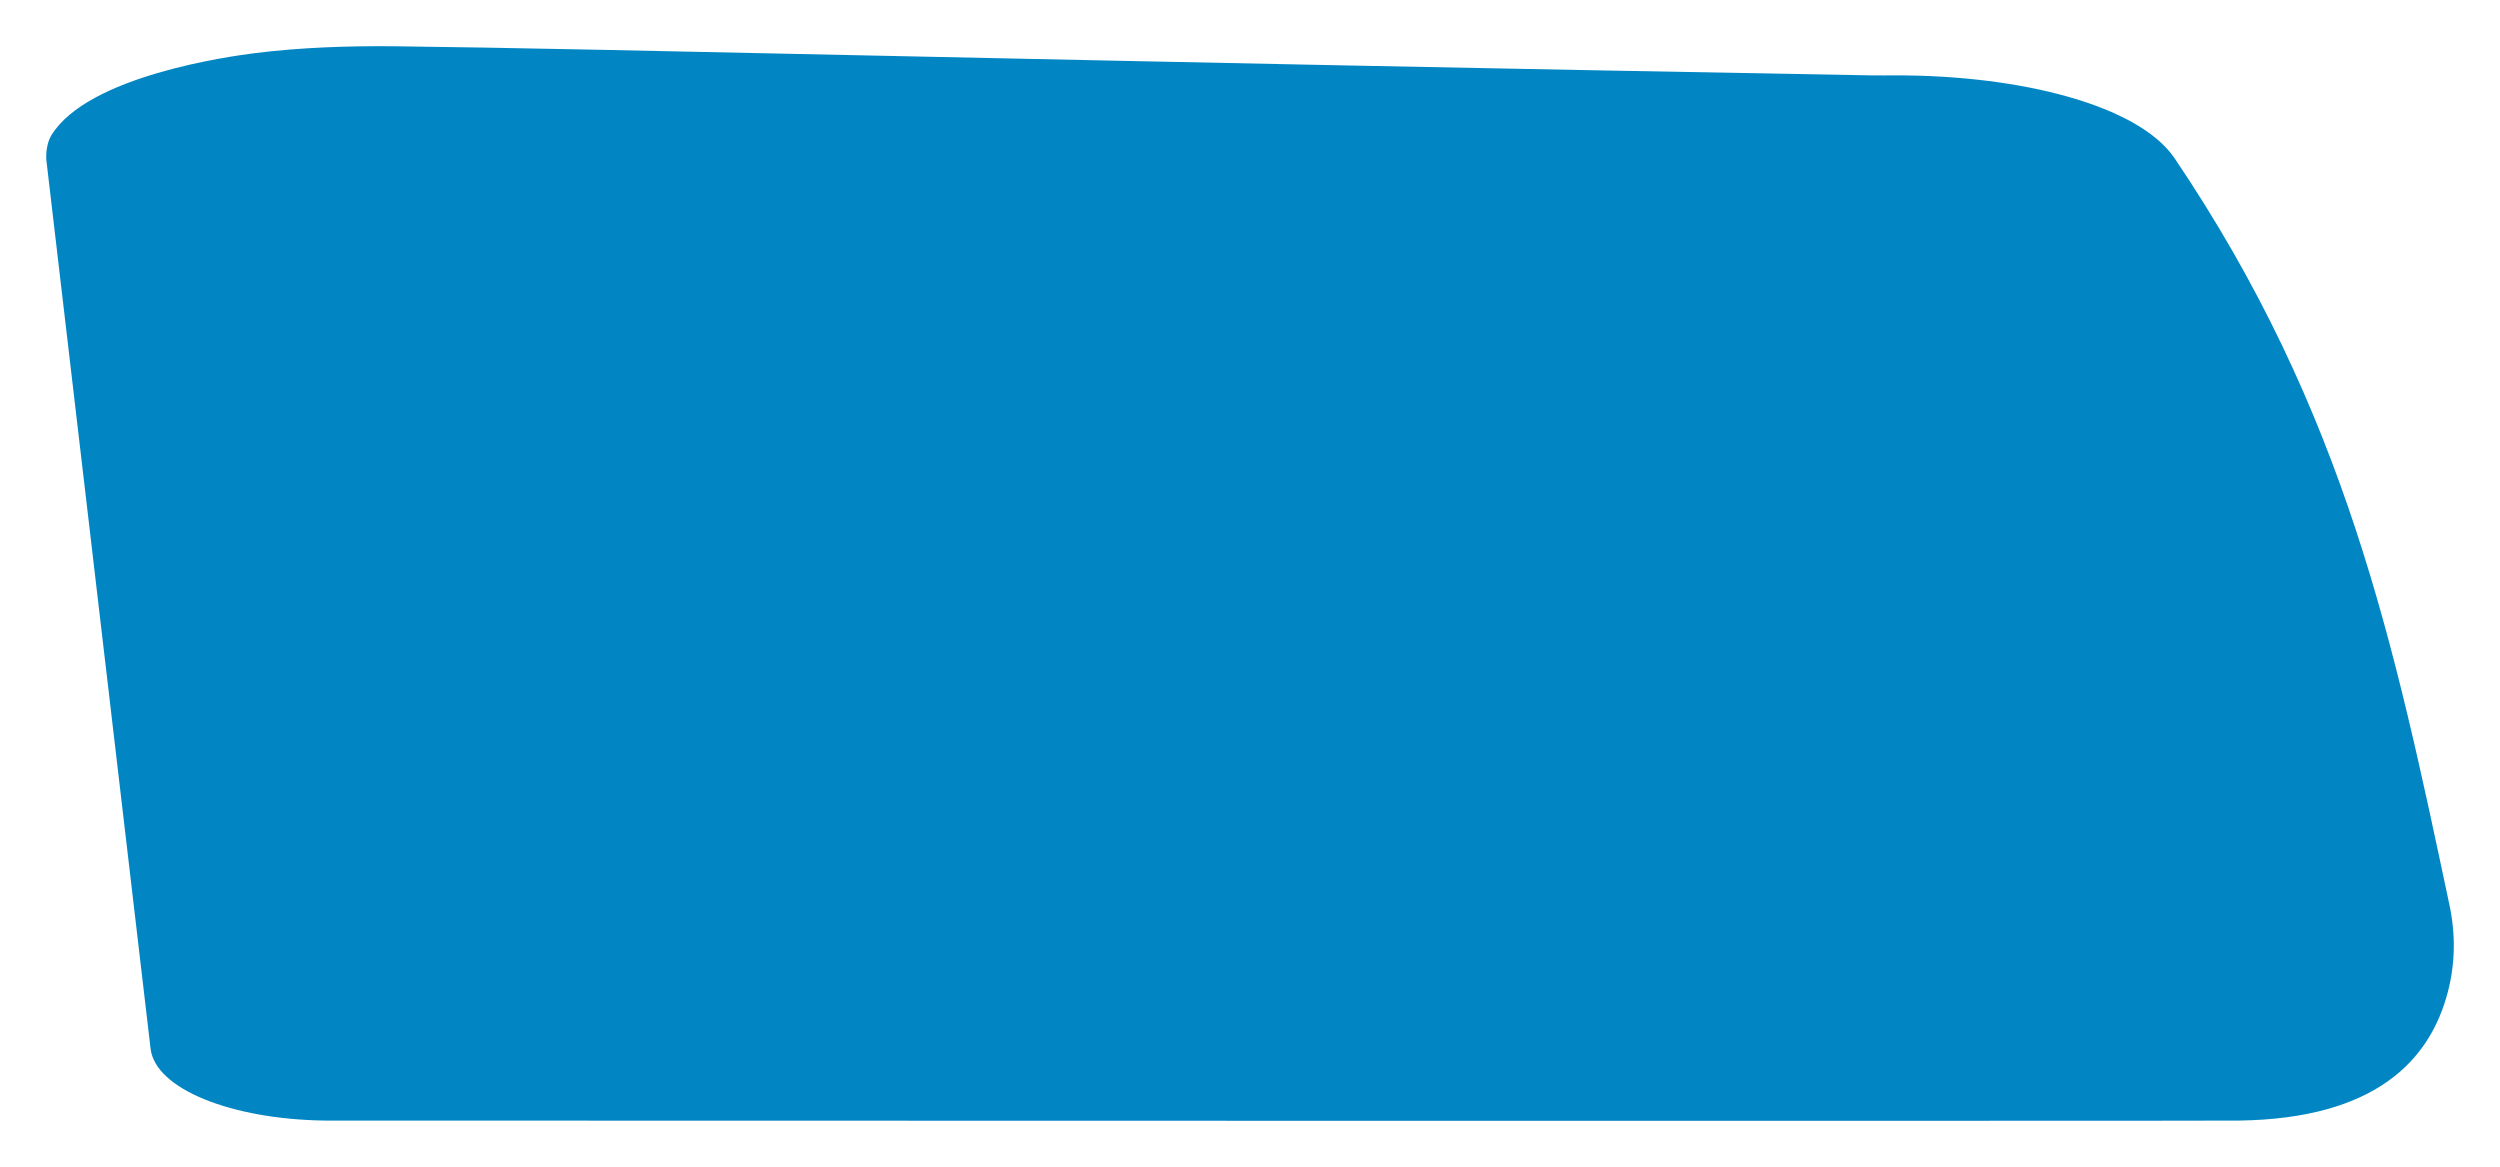 <svg width="1461" height="682" viewBox="0 0 1461 682" fill="none" xmlns="http://www.w3.org/2000/svg">
<g filter="url(#filter0_d_2767_31782)">
<path d="M231.945 22.057C203.767 21.742 175.991 22.682 148.978 26.056C134.73 27.84 51.361 39.192 30.025 74.041C28.332 76.815 26.779 81.814 27.026 88.037L88.002 607.878C90.752 631.346 135.087 649.161 189.961 649.866C246.564 649.926 1301.92 650.135 1308.52 649.866C1388.22 648.726 1420 614.731 1430.47 574.888C1434.91 558.004 1435.07 540.819 1431.47 523.904C1399.13 371.298 1370.97 235.7 1270.53 87.037C1249.2 56.387 1180.6 38.902 1107.6 39.052C1102.87 39.052 1098.33 39.142 1093.6 39.052C627.42 30.76 347.653 23.332 231.945 22.057Z" fill="#0286C3"/>
</g>
<defs>
<filter id="filter0_d_2767_31782" x="0" y="0" width="1461" height="682" filterUnits="userSpaceOnUse" color-interpolation-filters="sRGB">
<feFlood flood-opacity="0" result="BackgroundImageFix"/>
<feColorMatrix in="SourceAlpha" type="matrix" values="0 0 0 0 0 0 0 0 0 0 0 0 0 0 0 0 0 0 127 0" result="hardAlpha"/>
<feOffset dy="5"/>
<feGaussianBlur stdDeviation="13.5"/>
<feComposite in2="hardAlpha" operator="out"/>
<feColorMatrix type="matrix" values="0 0 0 0 0 0 0 0 0 0 0 0 0 0 0 0 0 0 0.1 0"/>
<feBlend mode="normal" in2="BackgroundImageFix" result="effect1_dropShadow_2767_31782"/>
<feBlend mode="normal" in="SourceGraphic" in2="effect1_dropShadow_2767_31782" result="shape"/>
</filter>
</defs>
</svg>
